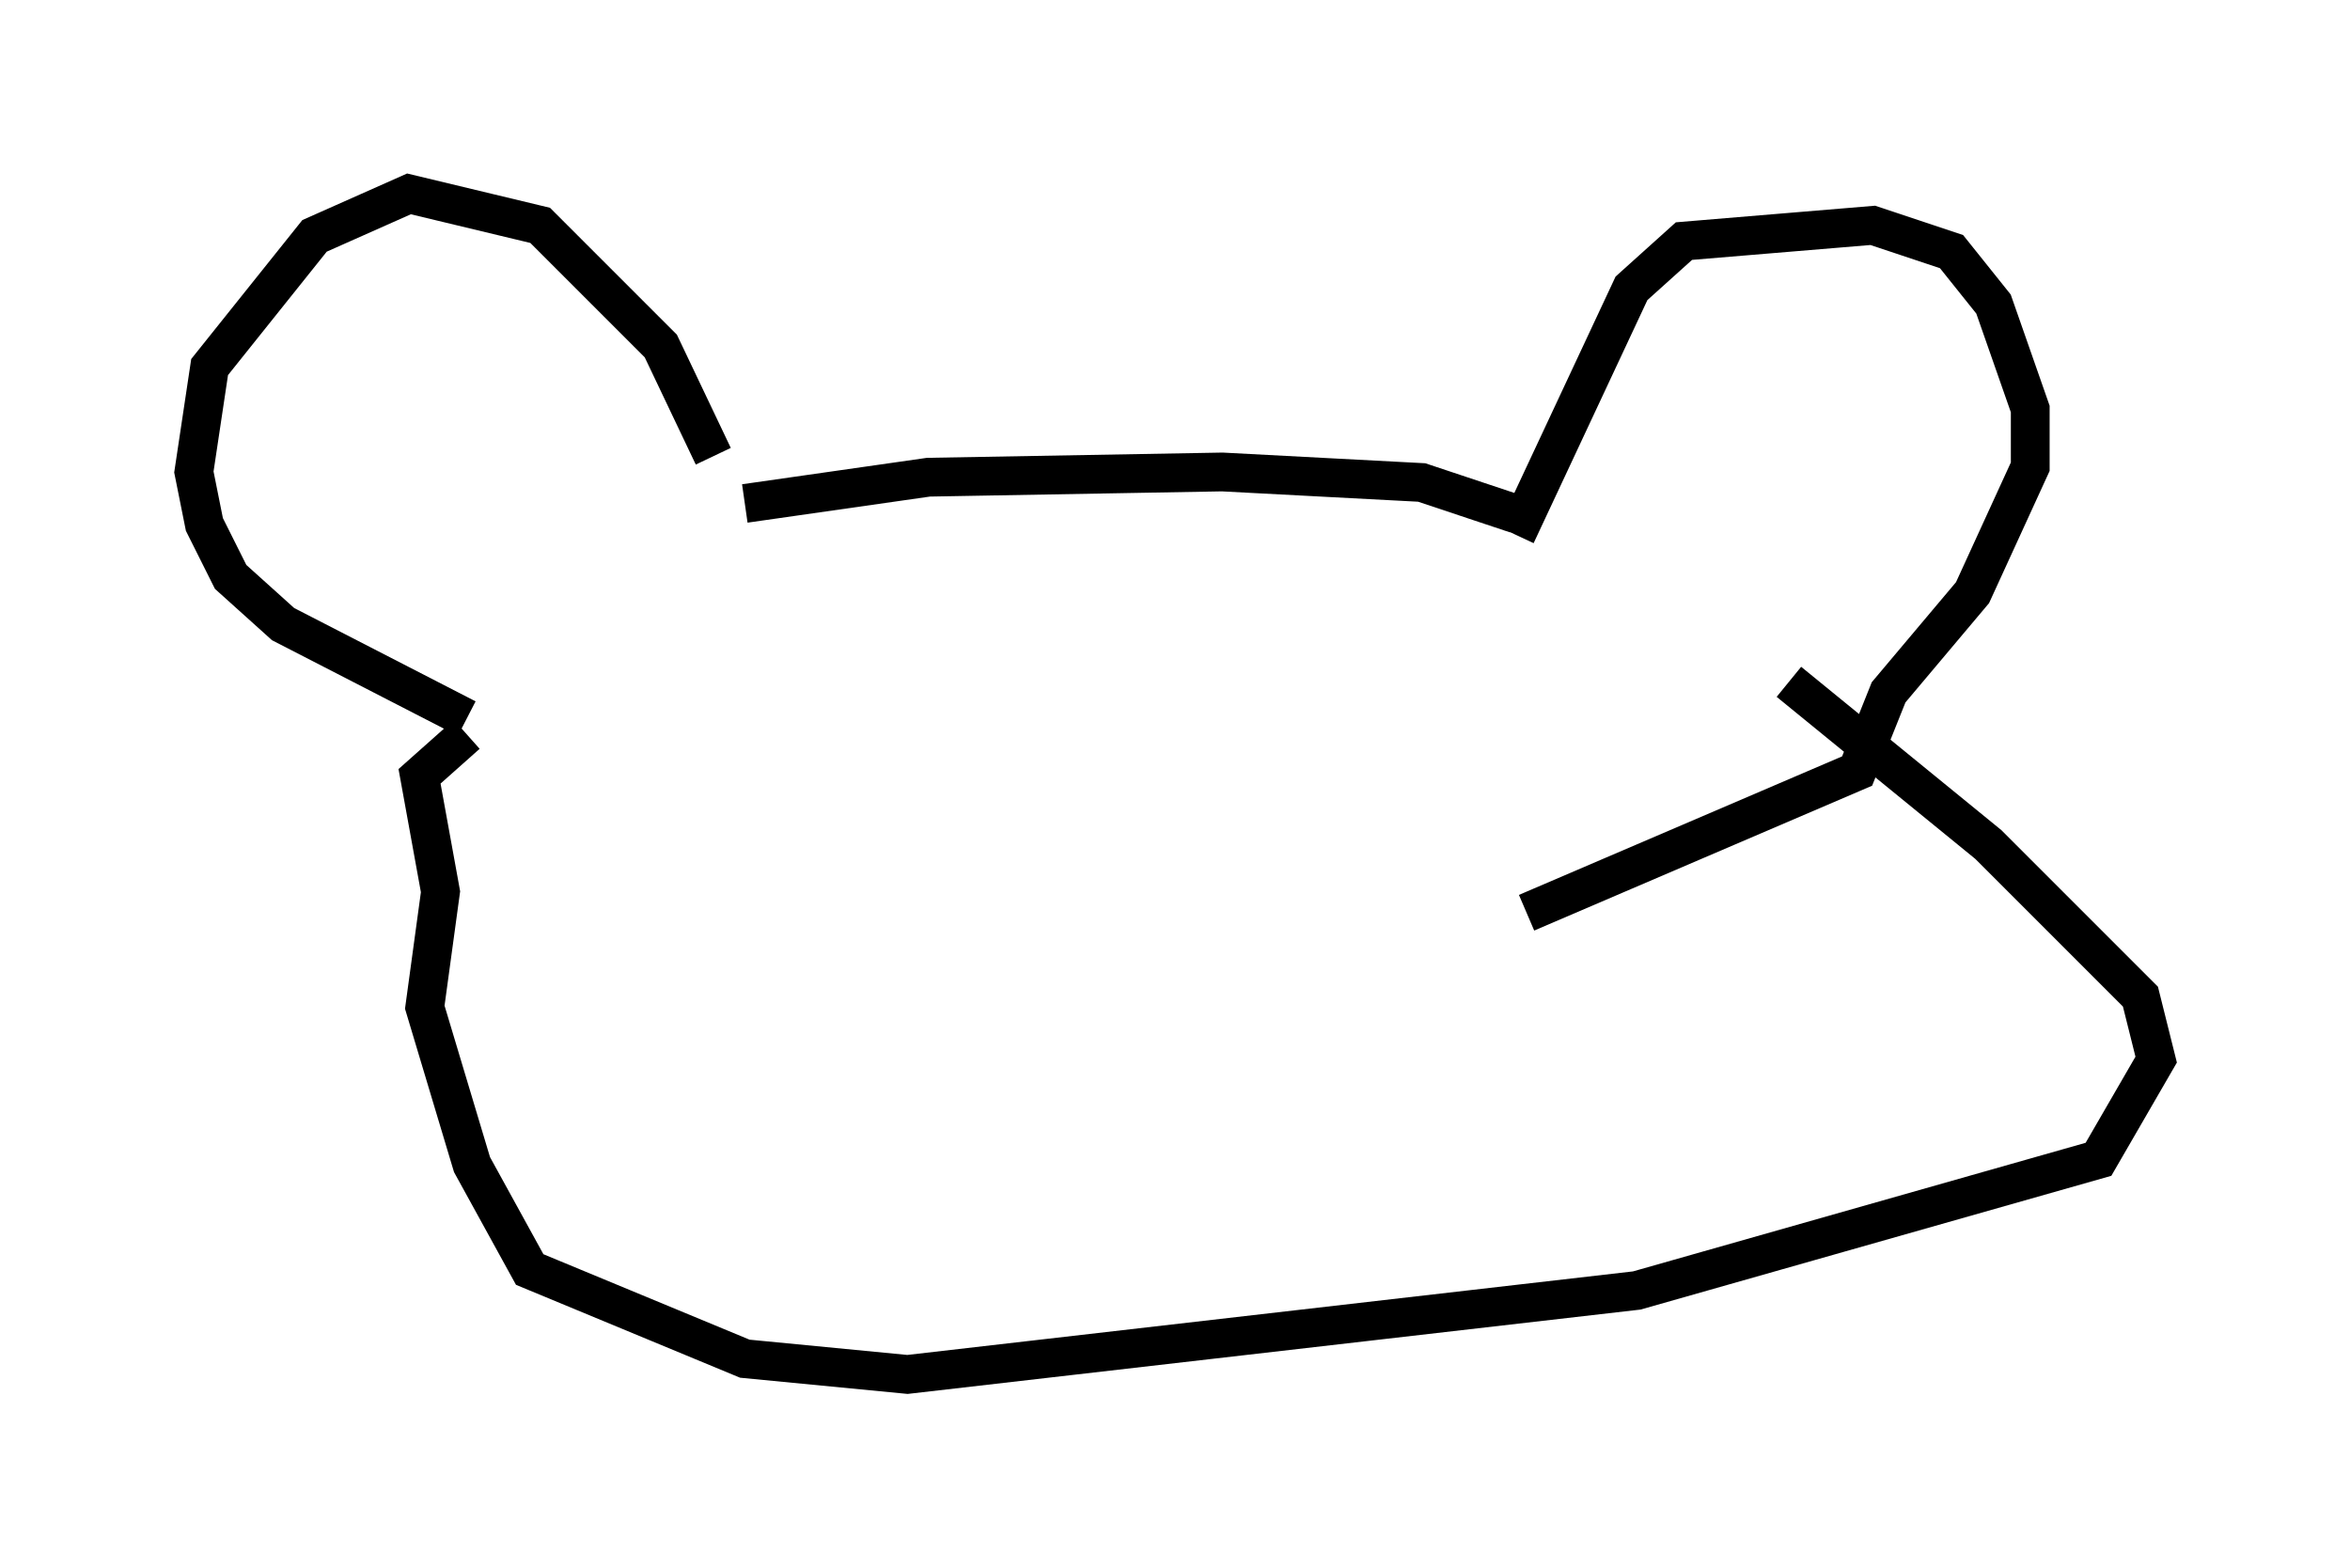 <?xml version="1.0" encoding="utf-8" ?>
<svg baseProfile="full" height="40.446" version="1.1" width="60.608" xmlns="http://www.w3.org/2000/svg" xmlns:ev="http://www.w3.org/2001/xml-events" xmlns:xlink="http://www.w3.org/1999/xlink"><defs /><rect fill="white" height="40.446" width="60.608" x="0" y="0" /><path d="M18.396, 13.39 m0.0, -1.624 l-1.353, -2.842 -3.112, -3.112 l-3.383, -0.812 -2.436, 1.083 l-2.706, 3.383 -0.406, 2.706 l0.271, 1.353 0.677, 1.353 l1.353, 1.218 4.736, 2.436 m27.063, -4.736 l2.977, -6.36 1.353, -1.218 l4.871, -0.406 2.03, 0.677 l1.083, 1.353 0.947, 2.706 l0.0, 1.488 -1.488, 3.248 l-2.165, 2.571 -0.812, 2.03 l-8.525, 3.654 m-20.162, -10.555 l4.736, -0.677 7.578, -0.135 l5.142, 0.271 2.436, 0.812 m-27.063, 5.683 l-1.218, 1.083 0.541, 2.977 l-0.406, 2.977 1.218, 4.059 l1.488, 2.706 5.548, 2.3 l4.195, 0.406 18.809, -2.165 l11.908, -3.383 1.488, -2.571 l-0.406, -1.624 -3.924, -3.924 l-5.142, -4.195 " fill="none" stroke="black" stroke-width="1" /></svg>